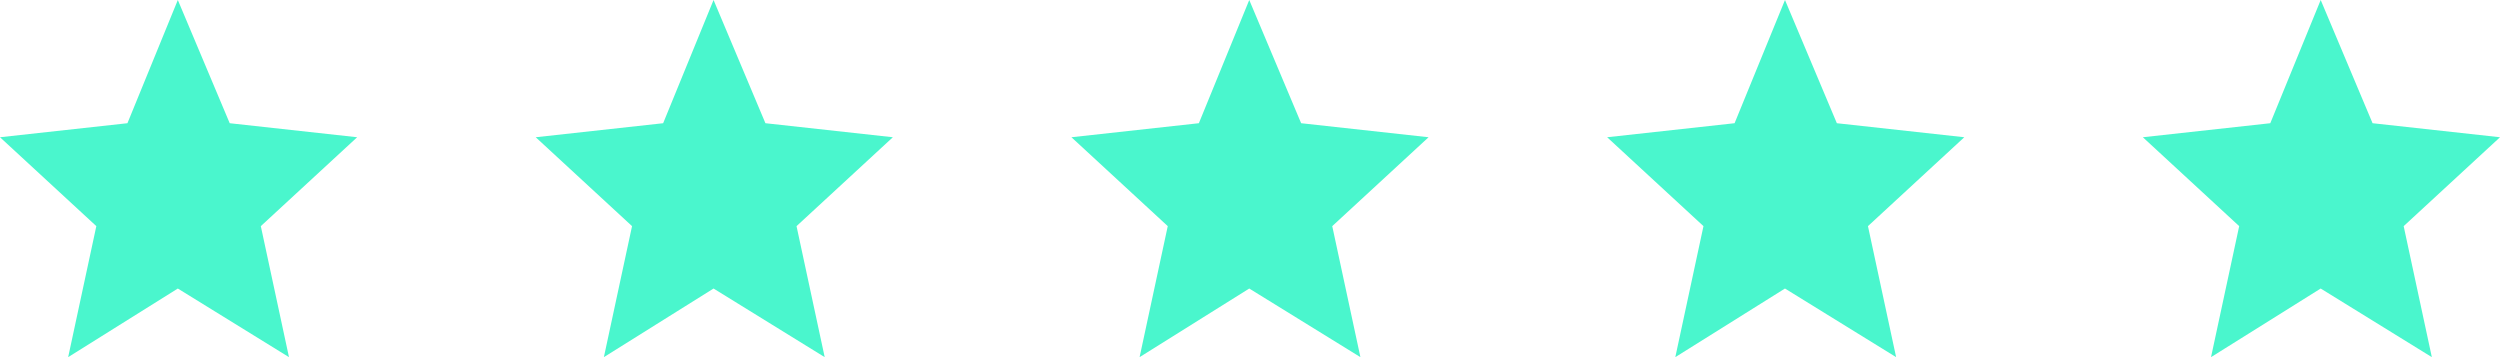 <svg width="154" height="22" viewBox="0 0 154 22" fill="none" xmlns="http://www.w3.org/2000/svg">
<path d="M10.954 0L14.15 7.59L22 8.454L16.066 13.93L17.801 22L10.954 17.773L4.199 22L5.934 13.93L0 8.454L7.85 7.59L10.954 0Z" fill="#4AF6CD"/>
<path d="M43.955 0L47.15 7.59L55 8.454L49.066 13.93L50.801 22L43.955 17.773L37.199 22L38.934 13.93L33 8.454L40.85 7.59L43.955 0Z" fill="#4AF6CD"/>
<path d="M76.954 0L80.15 7.59L88 8.454L82.066 13.93L83.801 22L76.954 17.773L70.199 22L71.934 13.93L66 8.454L73.85 7.59L76.954 0Z" fill="#4AF6CD"/>
<path d="M109.955 0L113.15 7.59L121 8.454L115.066 13.93L116.801 22L109.954 17.773L103.199 22L104.934 13.93L99 8.454L106.85 7.59L109.955 0Z" fill="#4AF6CD"/>
<path d="M142.955 0L146.15 7.59L154 8.454L148.066 13.93L149.801 22L142.954 17.773L136.199 22L137.934 13.93L132 8.454L139.85 7.59L142.955 0Z" fill="#4AF6CD"/>
</svg>
